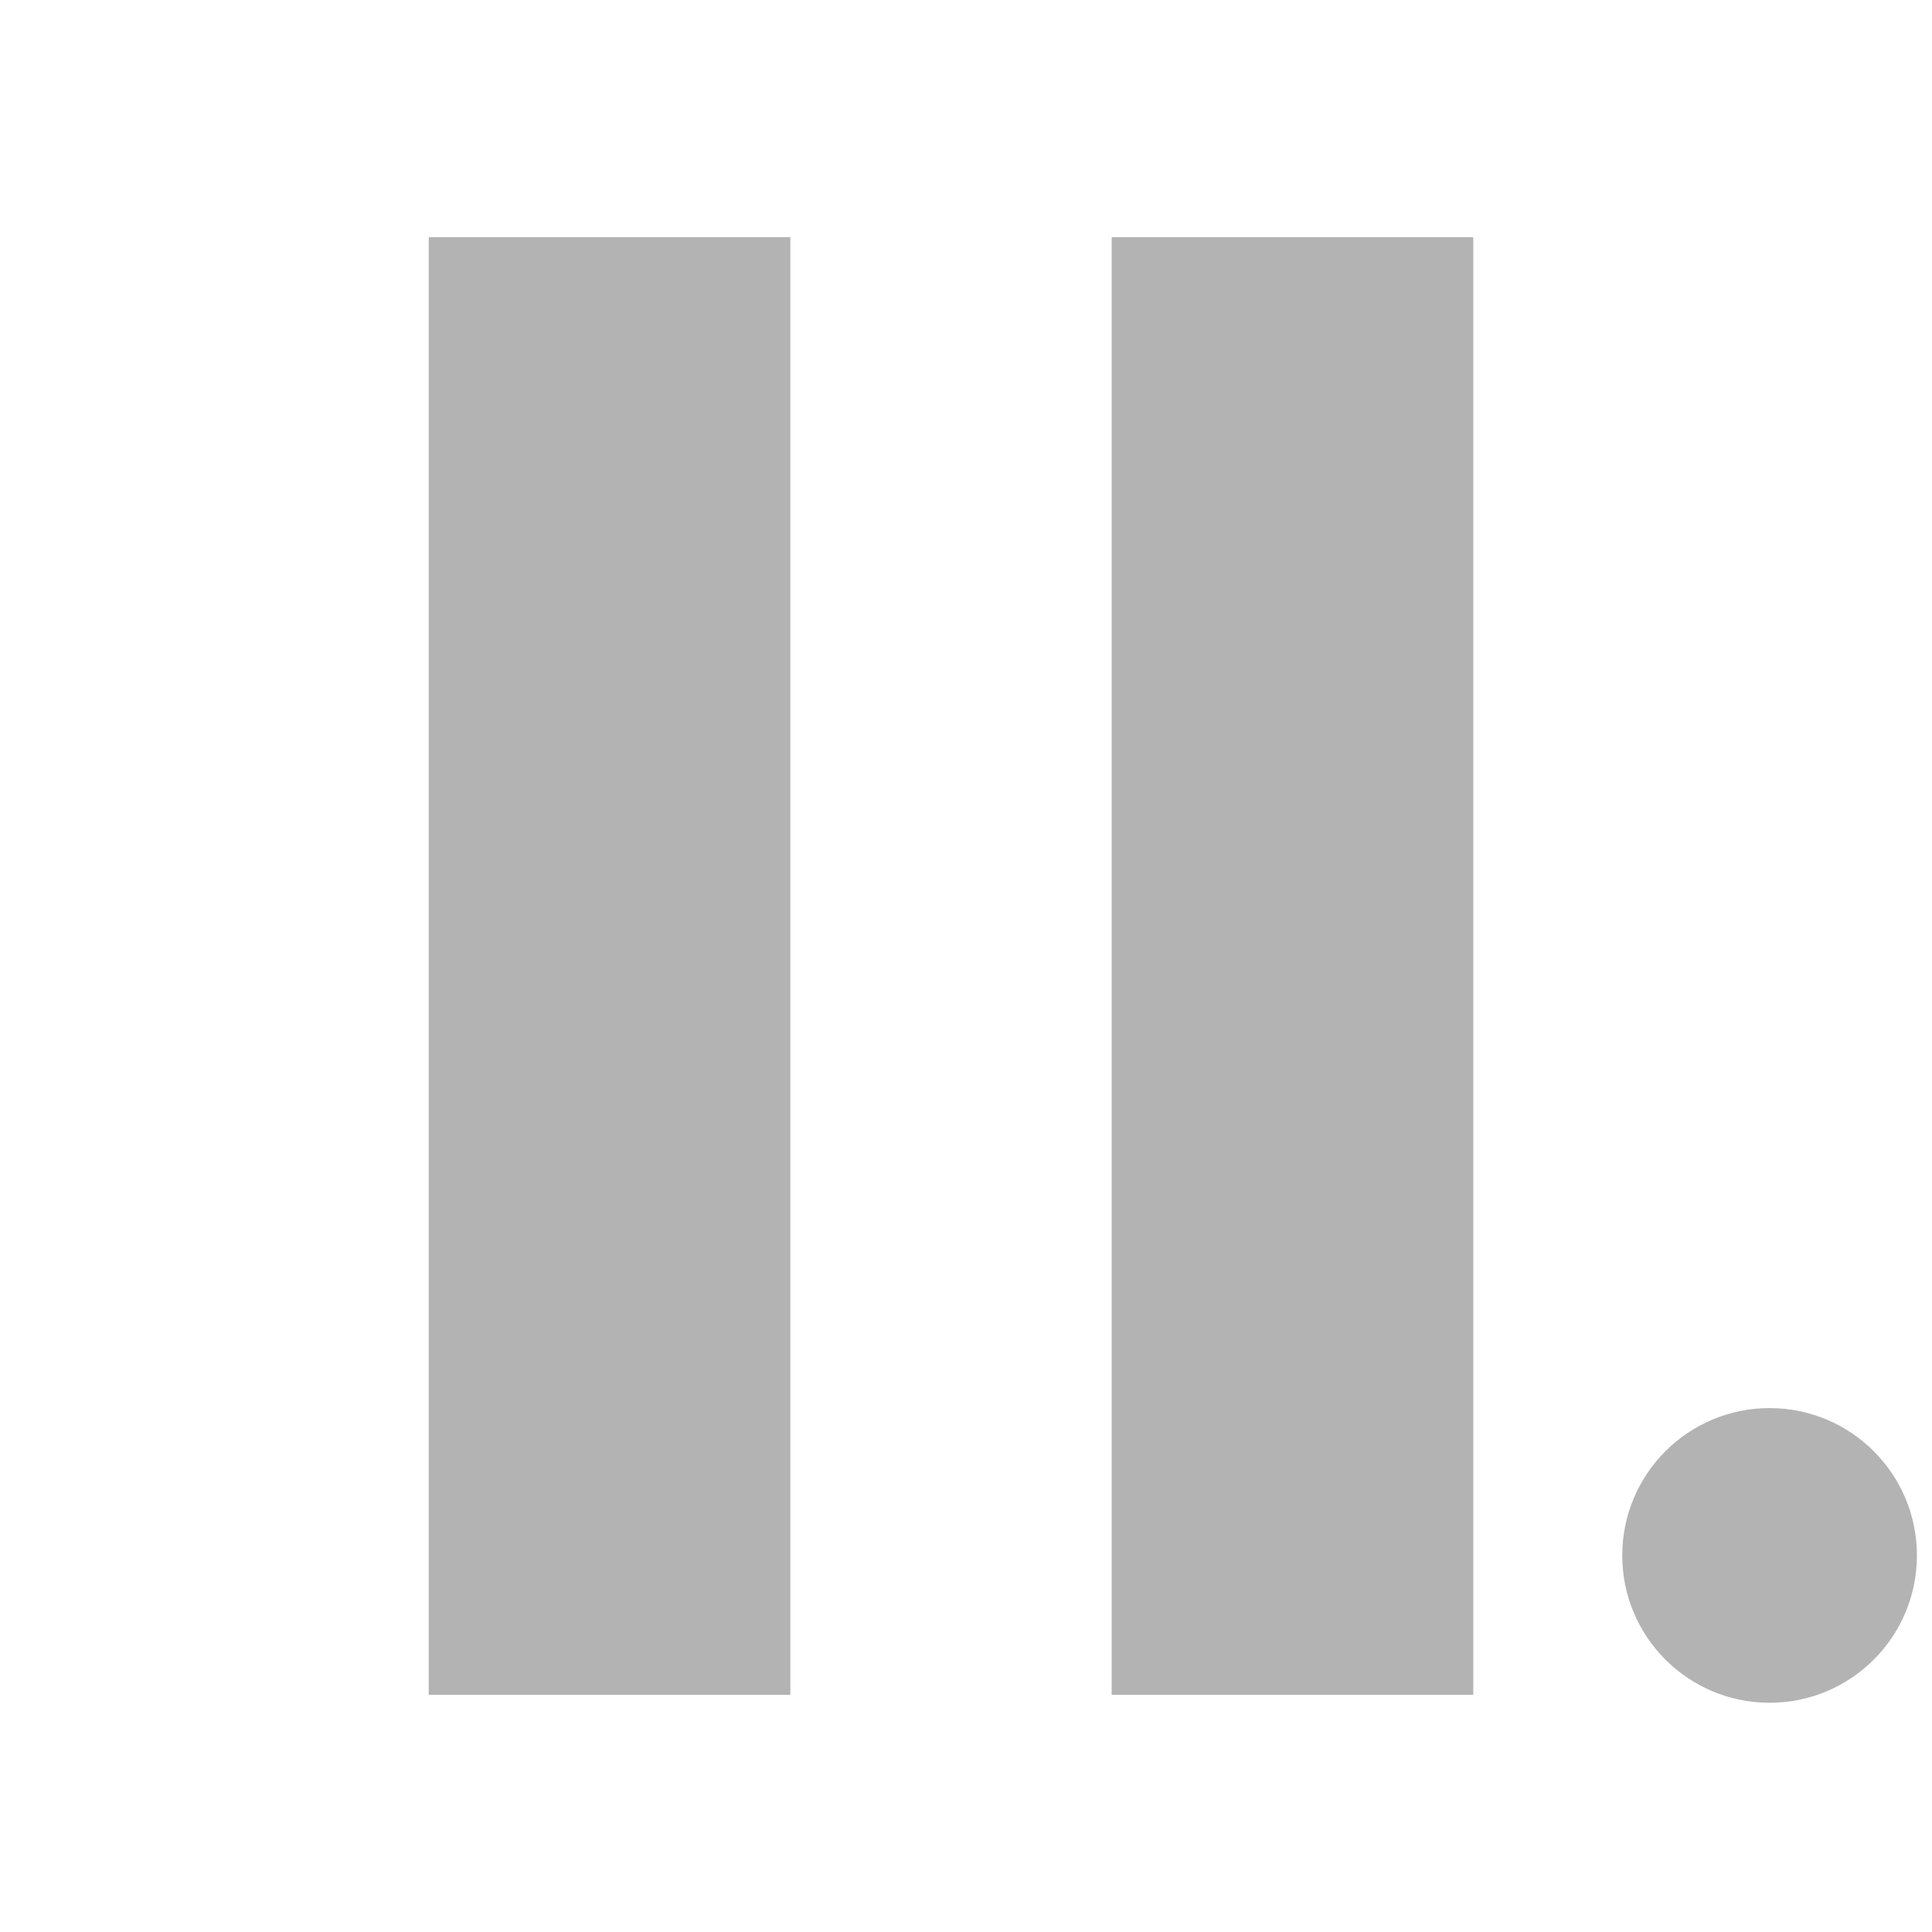<?xml version="1.0" encoding="UTF-8" standalone="no"?>
<svg
   xmlns:dc="http://purl.org/dc/elements/1.1/"
   xmlns:cc="http://creativecommons.org/ns#"
   xmlns:rdf="http://www.w3.org/1999/02/22-rdf-syntax-ns#"
   xmlns:svg="http://www.w3.org/2000/svg"
   xmlns="http://www.w3.org/2000/svg"
   width="53.578mm"
   height="53.578mm"
   viewBox="0 0 53.578 53.578"
   version="1.1"
   id="svg8">
  <defs
     id="defs2" />
  <rect
     ry="0"
     y="6.577"
     x="11.89"
     height="40.424"
     width="10.028"
     id="rect12"
     style="fill:#b3b3b3;stroke-width:0.52" />
  <rect
     ry="0"
     y="6.577"
     x="30.829"
     height="40.424"
     width="10.028"
     id="rect12-7"
     style="fill:#b3b3b3;stroke-width:0.52" />
  <circle
     style="fill:#b3b3b3;stroke-width:0.265"
     r="4.086"
     cy="43.135"
     cx="49.074"
     id="path3711" />
</svg>
